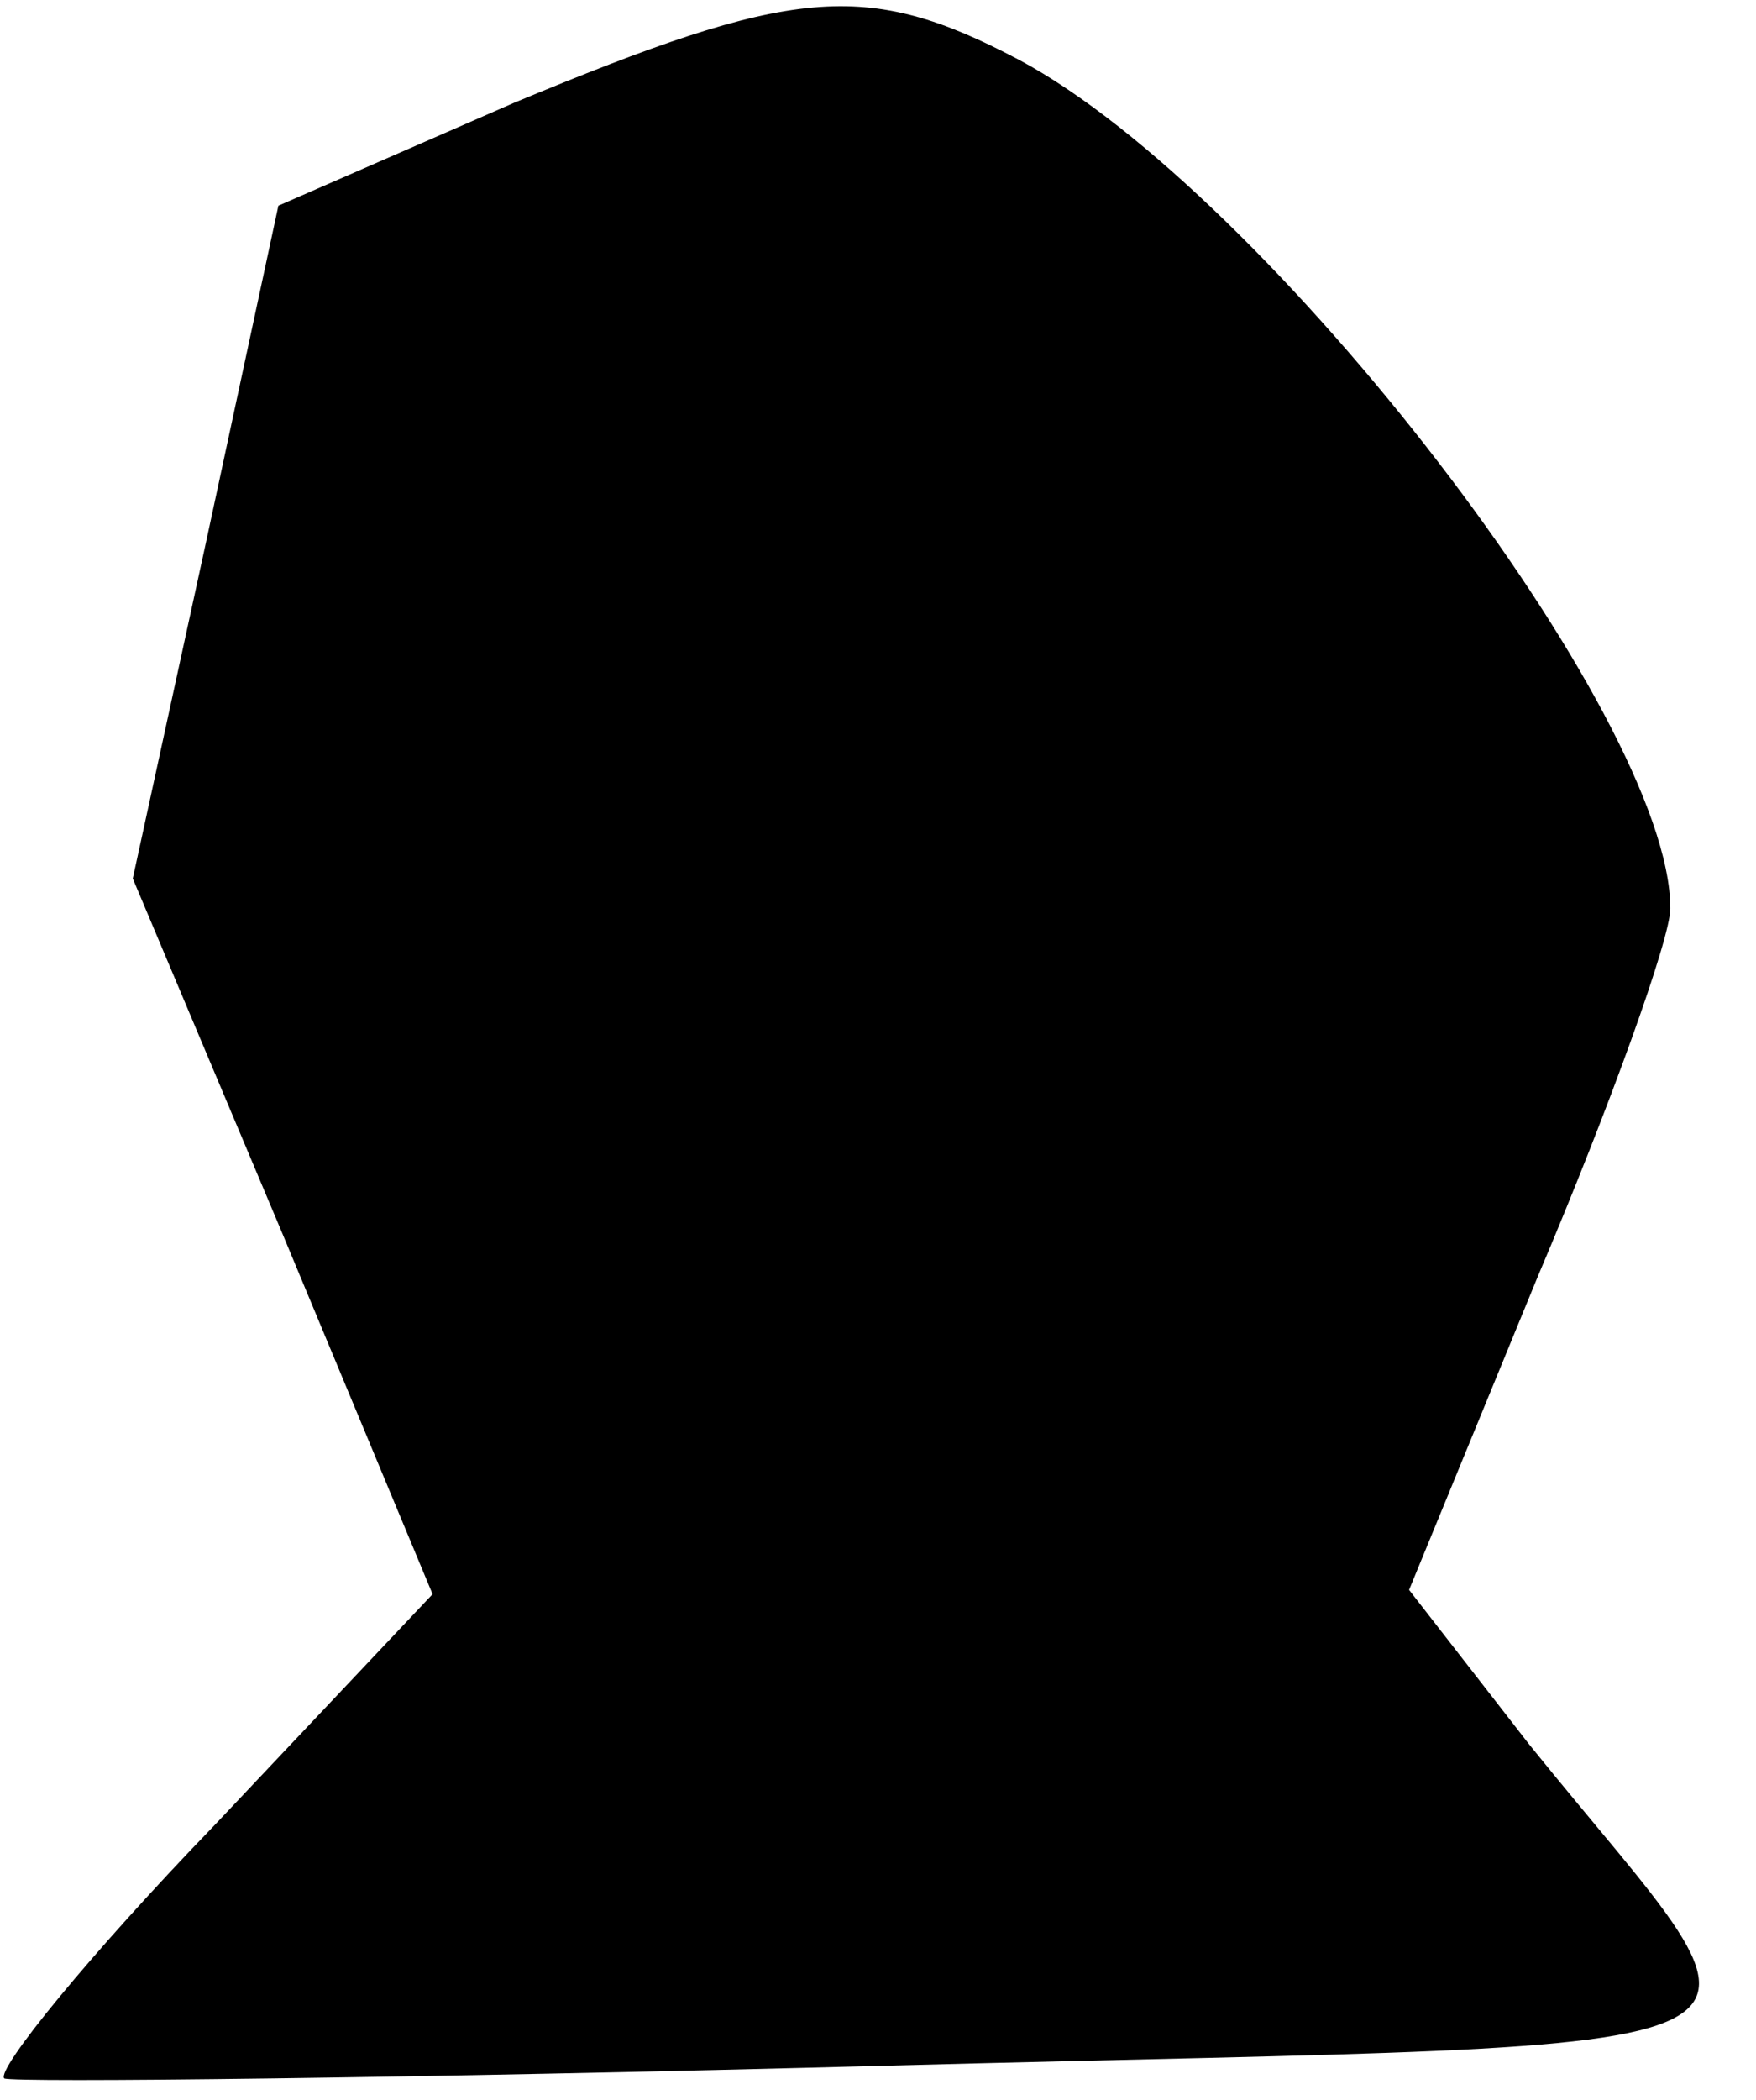 <?xml version="1.0" standalone="no"?>
<!DOCTYPE svg PUBLIC "-//W3C//DTD SVG 20010904//EN"
 "http://www.w3.org/TR/2001/REC-SVG-20010904/DTD/svg10.dtd">
<svg version="1.0" xmlns="http://www.w3.org/2000/svg"
 width="41pt" height="49pt" viewBox="0 0 41 49"
 preserveAspectRatio="xMidYMid meet">
<g transform="translate(0,49) scale(0.1,-0.1)"
fill="#000000" stroke="none">
<path fill="#000000" stroke="none" d="M120 466 l-55 -24 -17 -79 -17 -78 35
-83 35 -84 -51 -54 c-29 -30 -51 -57 -49 -59 2 -1 95 0 207 3 226 6 211 -2
149 75 l-28 36 30 73 c17 40 31 79 31 86 0 45 -94 167 -152 198 -36 19 -53 17
-118 -10z"/>
</g>
</svg>
